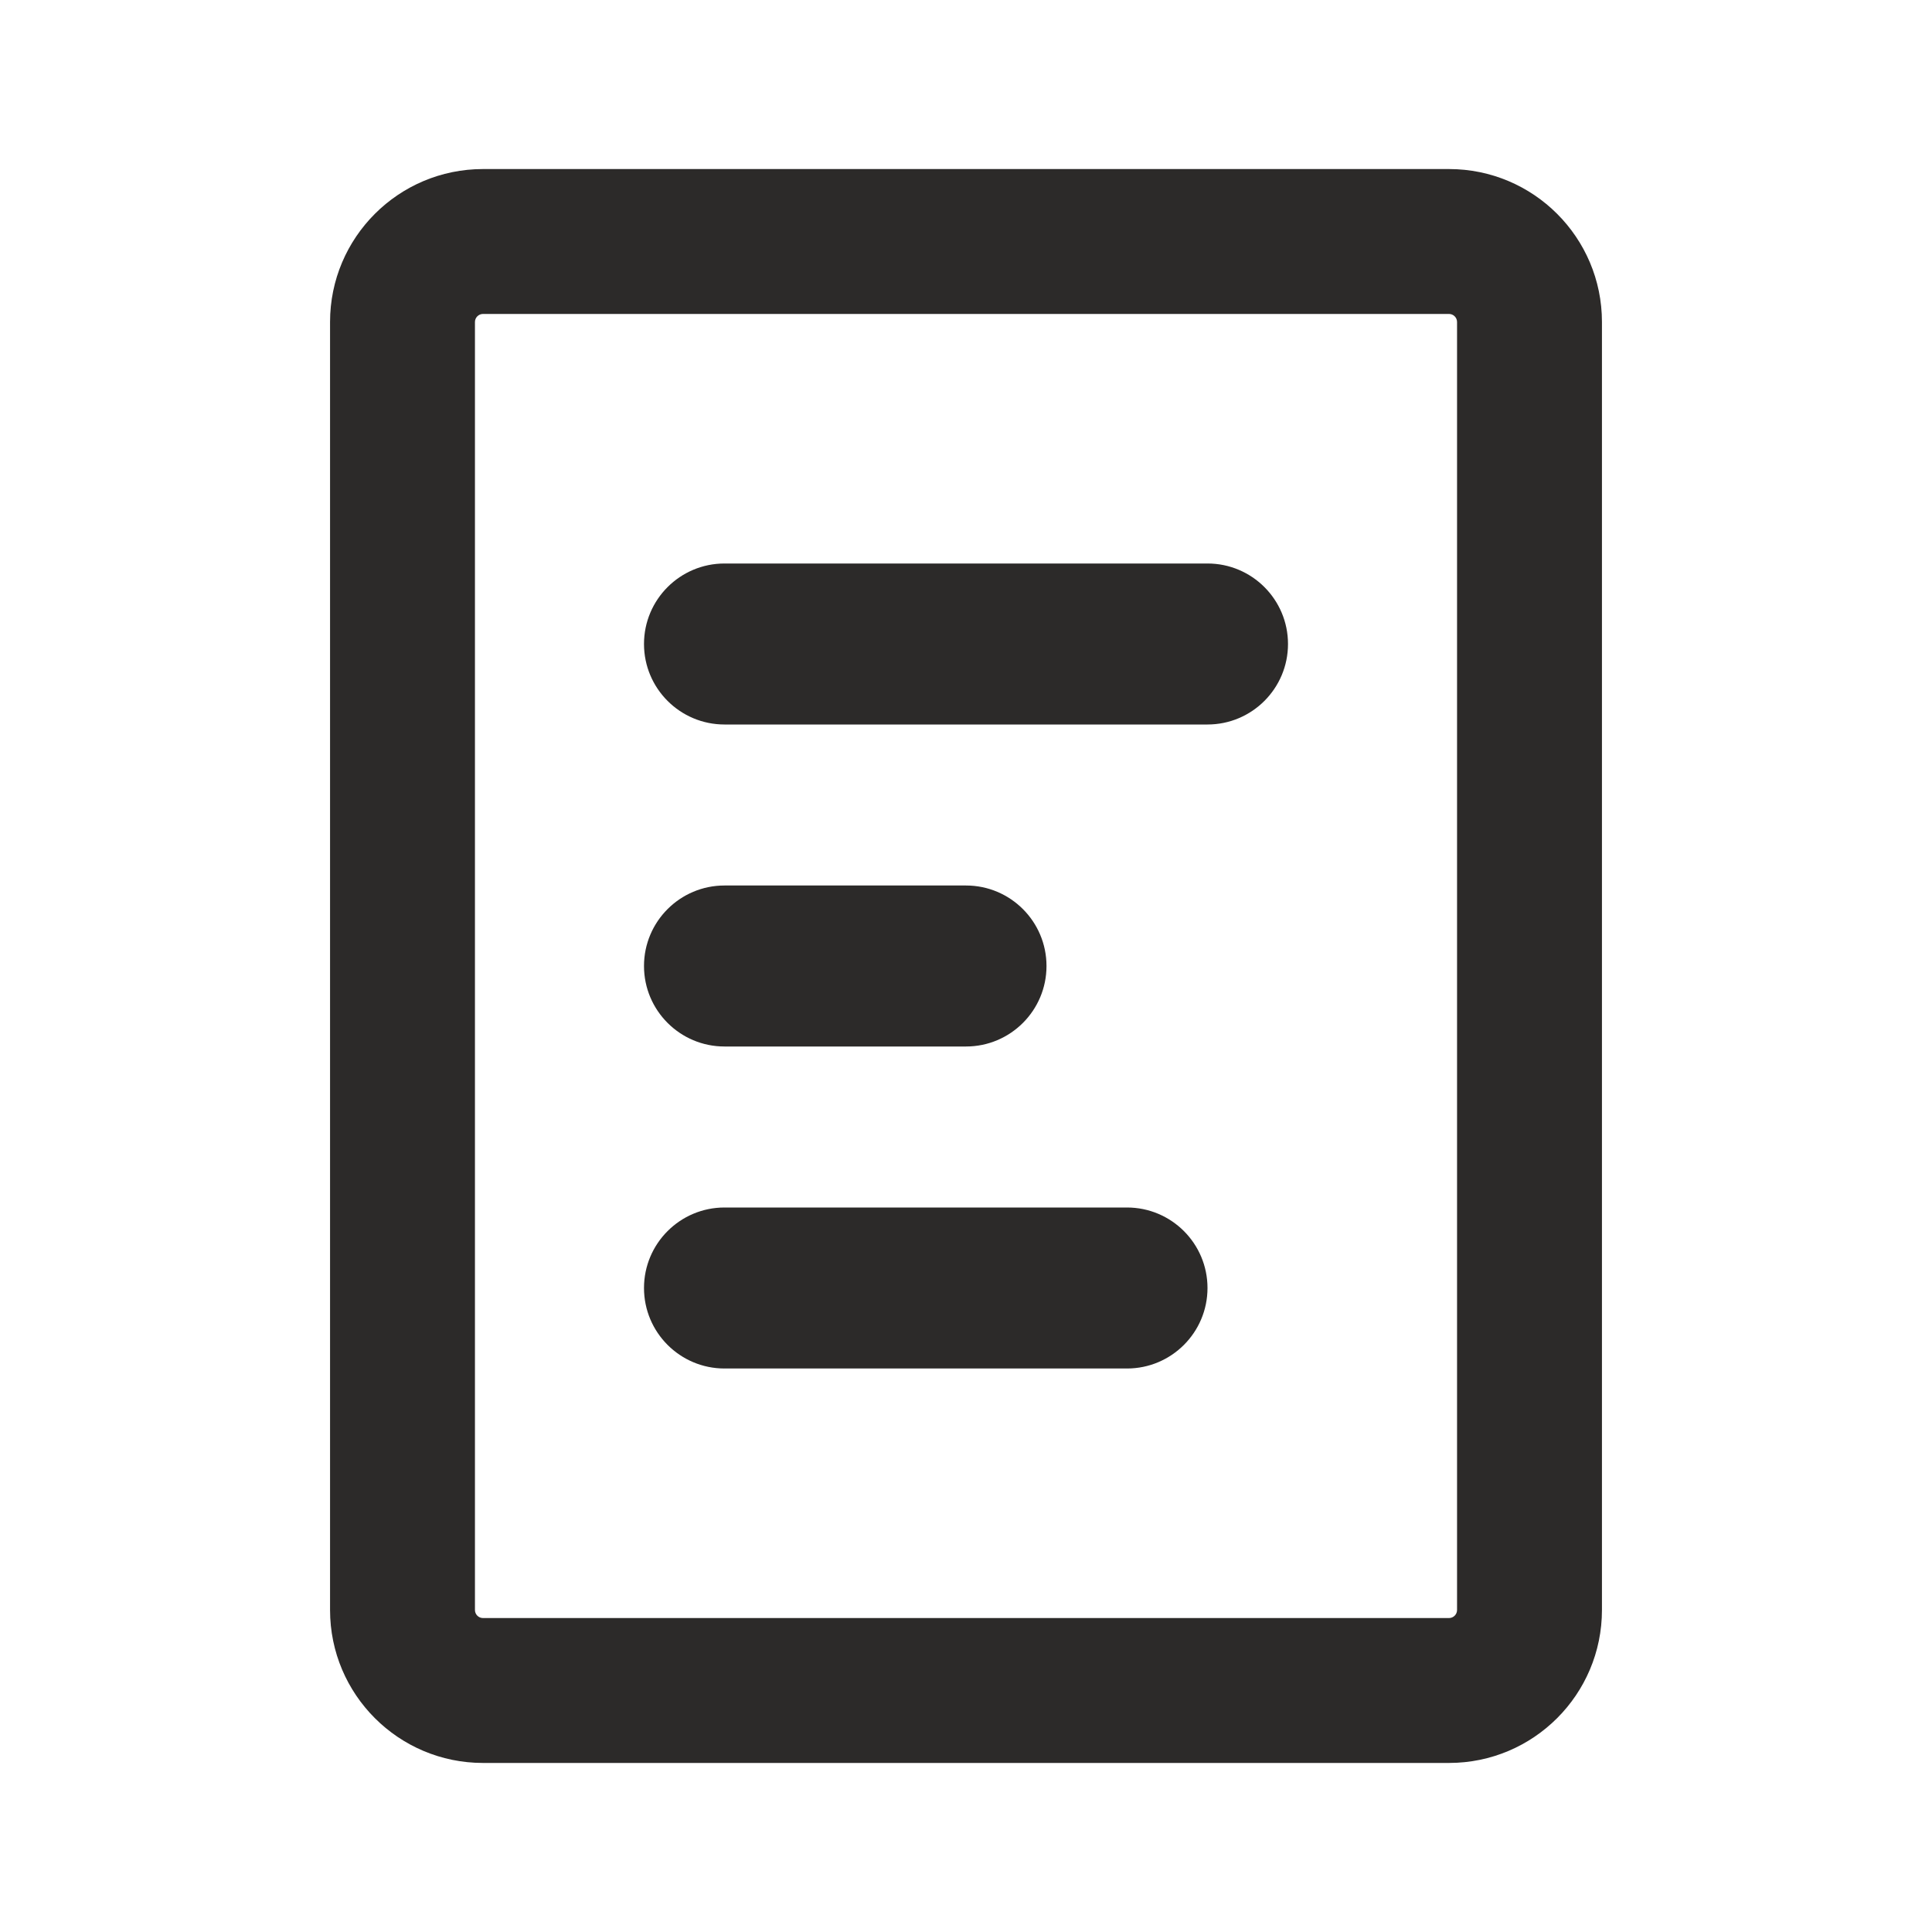 <svg width="24" height="24" viewBox="0 0 24 24" fill="none" xmlns="http://www.w3.org/2000/svg">
<path d="M9 11C8.448 11 8 11.448 8 12C8 12.552 8.448 13 9 13H12C12.552 13 13 12.552 13 12C13 11.448 12.552 11 12 11H9Z" fill="#2C2A29"/>
<path d="M8 8C8 7.448 8.448 7 9 7H15C15.552 7 16 7.448 16 8C16 8.552 15.552 9 15 9H9C8.448 9 8 8.552 8 8Z" fill="#2C2A29"/>
<path d="M9 15C8.448 15 8 15.448 8 16C8 16.552 8.448 17 9 17H14C14.552 17 15 16.552 15 16C15 15.448 14.552 15 14 15H9Z" fill="#2C2A29"/>
<path fill-rule="evenodd" clip-rule="evenodd" d="M6 2.1C4.951 2.1 4.1 2.951 4.1 4V20C4.1 21.049 4.951 21.9 6 21.9H18C19.049 21.9 19.9 21.049 19.9 20V4C19.9 2.951 19.049 2.1 18 2.1H6ZM5.9 4C5.9 3.945 5.945 3.9 6 3.9H18C18.055 3.9 18.1 3.945 18.1 4V20C18.1 20.055 18.055 20.1 18 20.1H6C5.945 20.1 5.9 20.055 5.9 20V4Z" fill="#2C2A29"/>
</svg>
